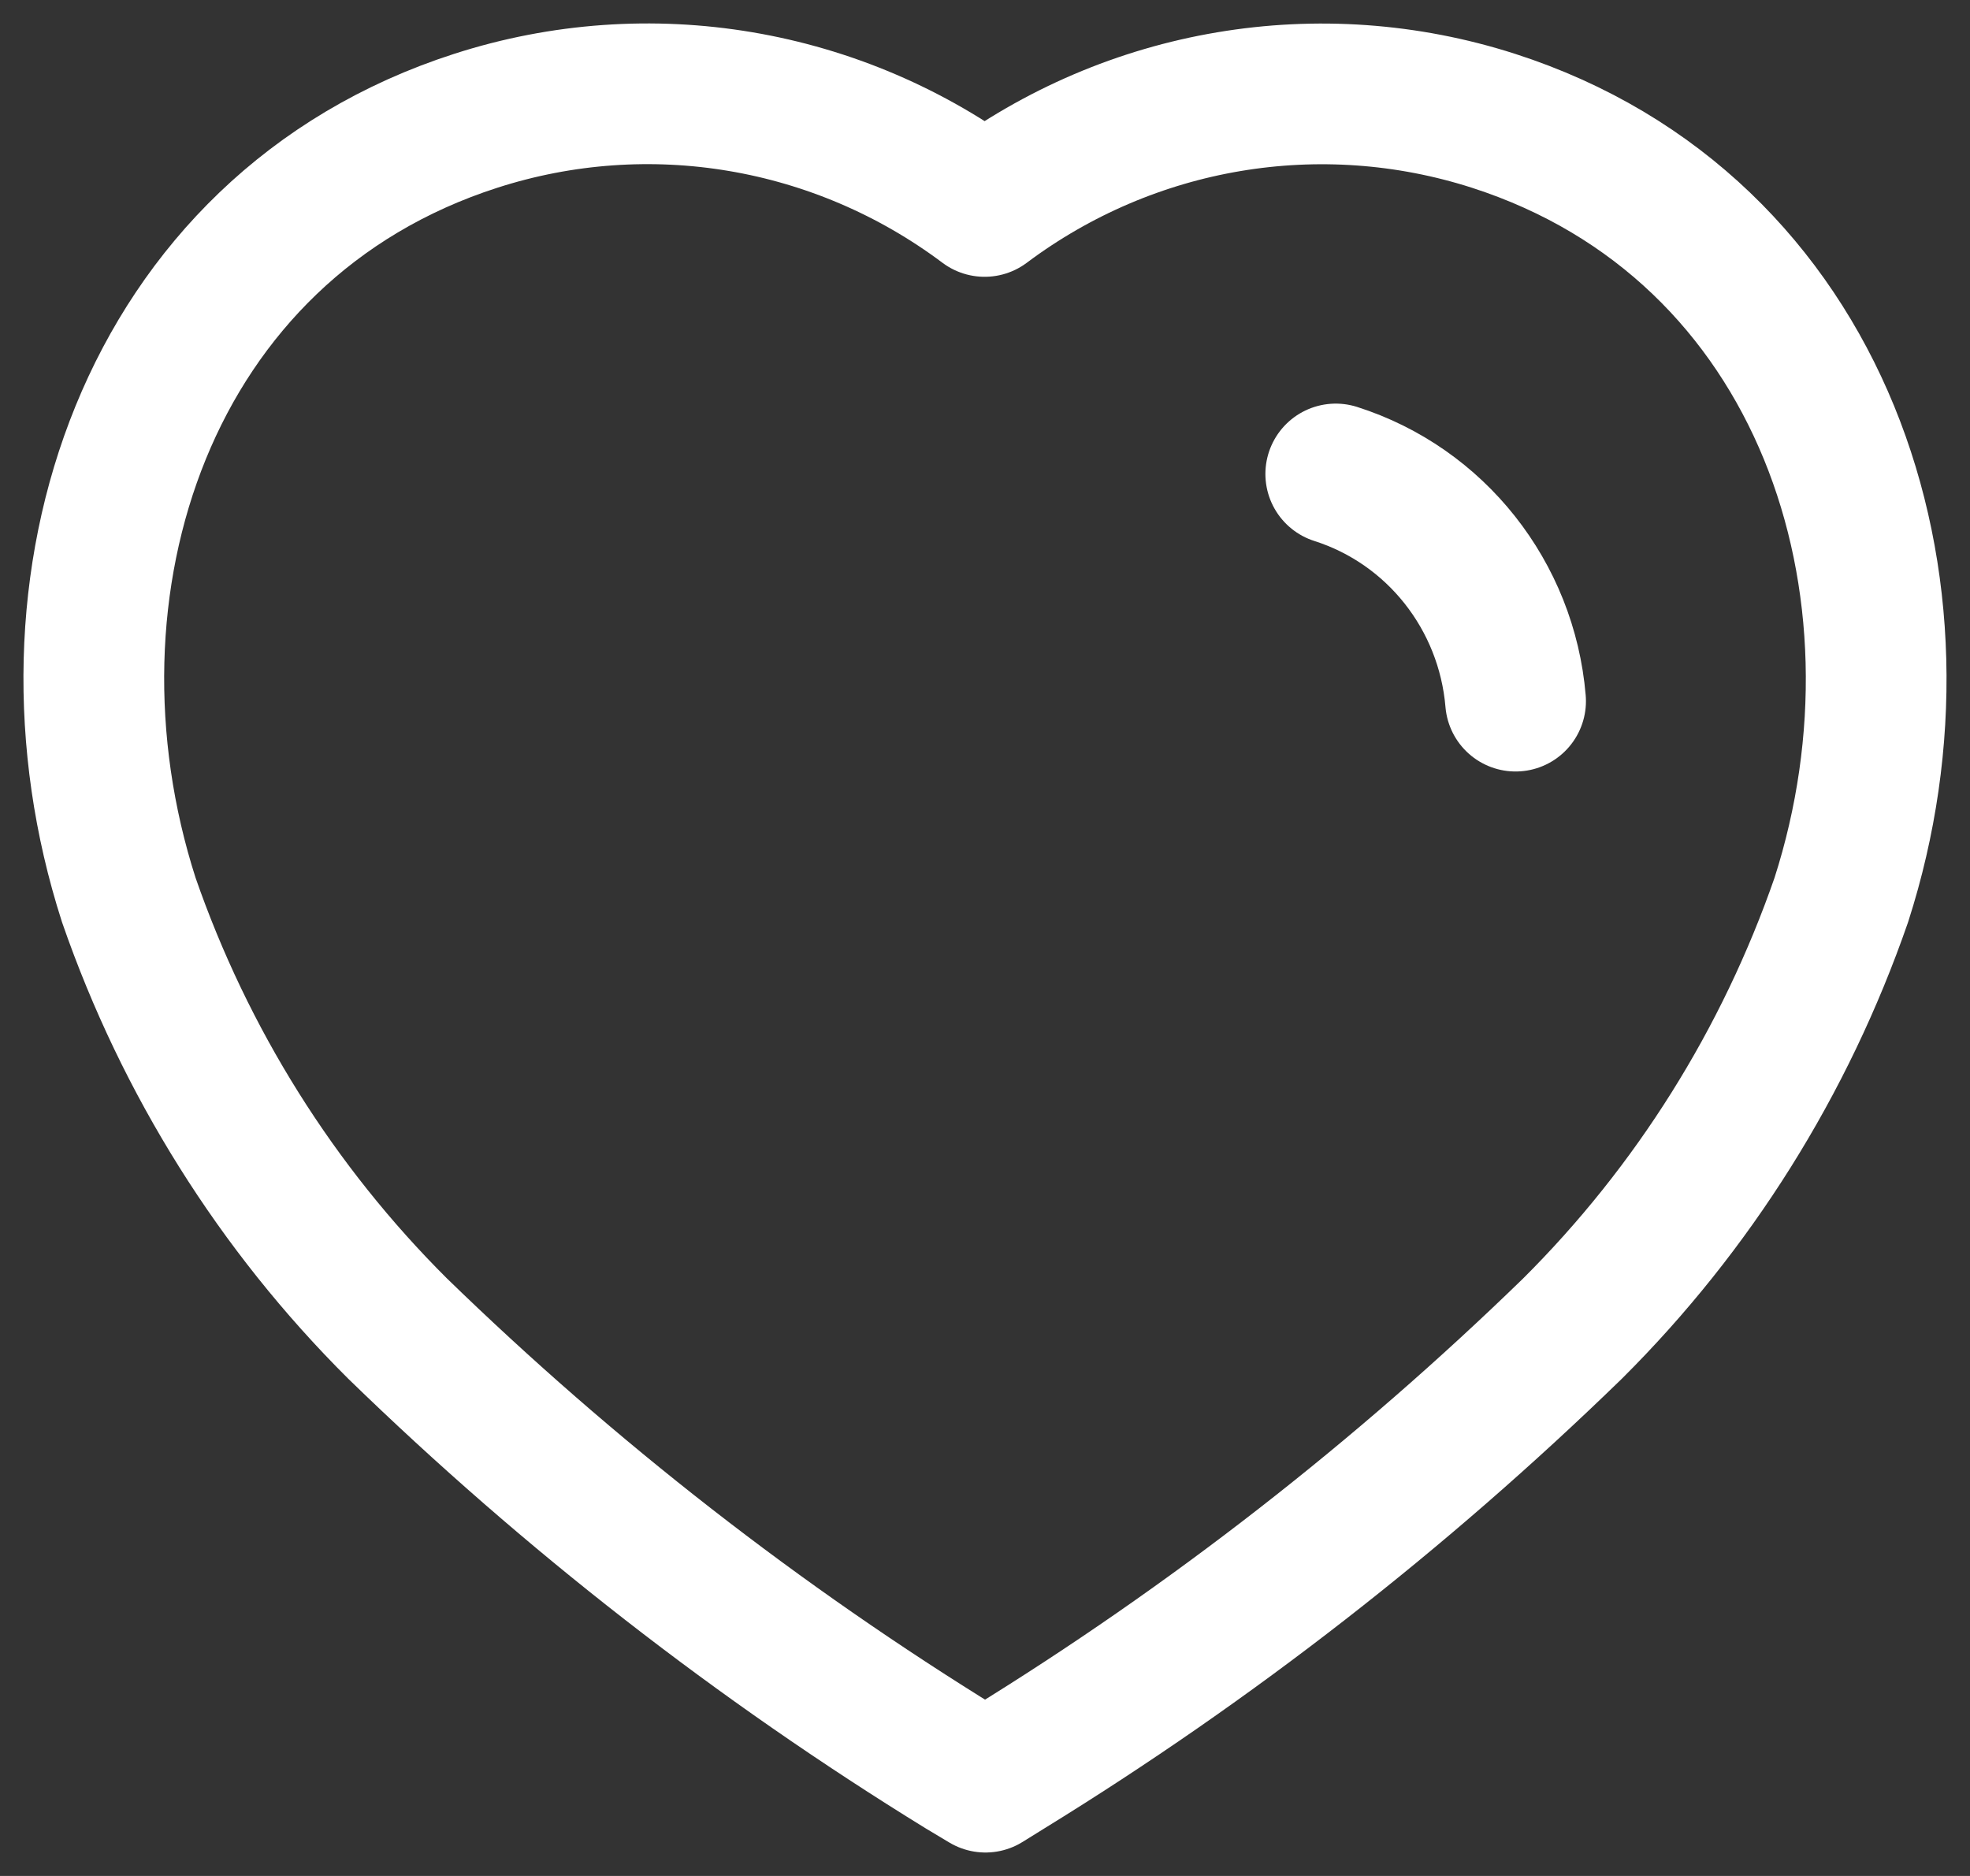 <svg width="21" height="20" viewBox="0 0 21 20" fill="none" xmlns="http://www.w3.org/2000/svg">
<rect x="0" y="0" width="21" height="20" fill="#333333" stroke="none"/>
<path d="M14.239 5.053C15.305 5.393 16.061 6.35 16.156 7.475M10.261 18.854C8.09 17.518 6.071 15.946 4.239 14.165C2.951 12.883 1.971 11.32 1.373 9.595C0.297 6.25 1.554 2.421 5.071 1.288C6.92 0.692 8.938 1.033 10.496 2.201C12.054 1.034 14.072 0.694 15.921 1.288C19.438 2.421 20.704 6.25 19.628 9.595C19.03 11.32 18.05 12.883 16.762 14.165C14.93 15.946 12.911 17.518 10.74 18.854L10.505 19L10.261 18.854Z" stroke="white" stroke-width="1.5" stroke-linecap="round" stroke-linejoin="round"/>
</svg>
